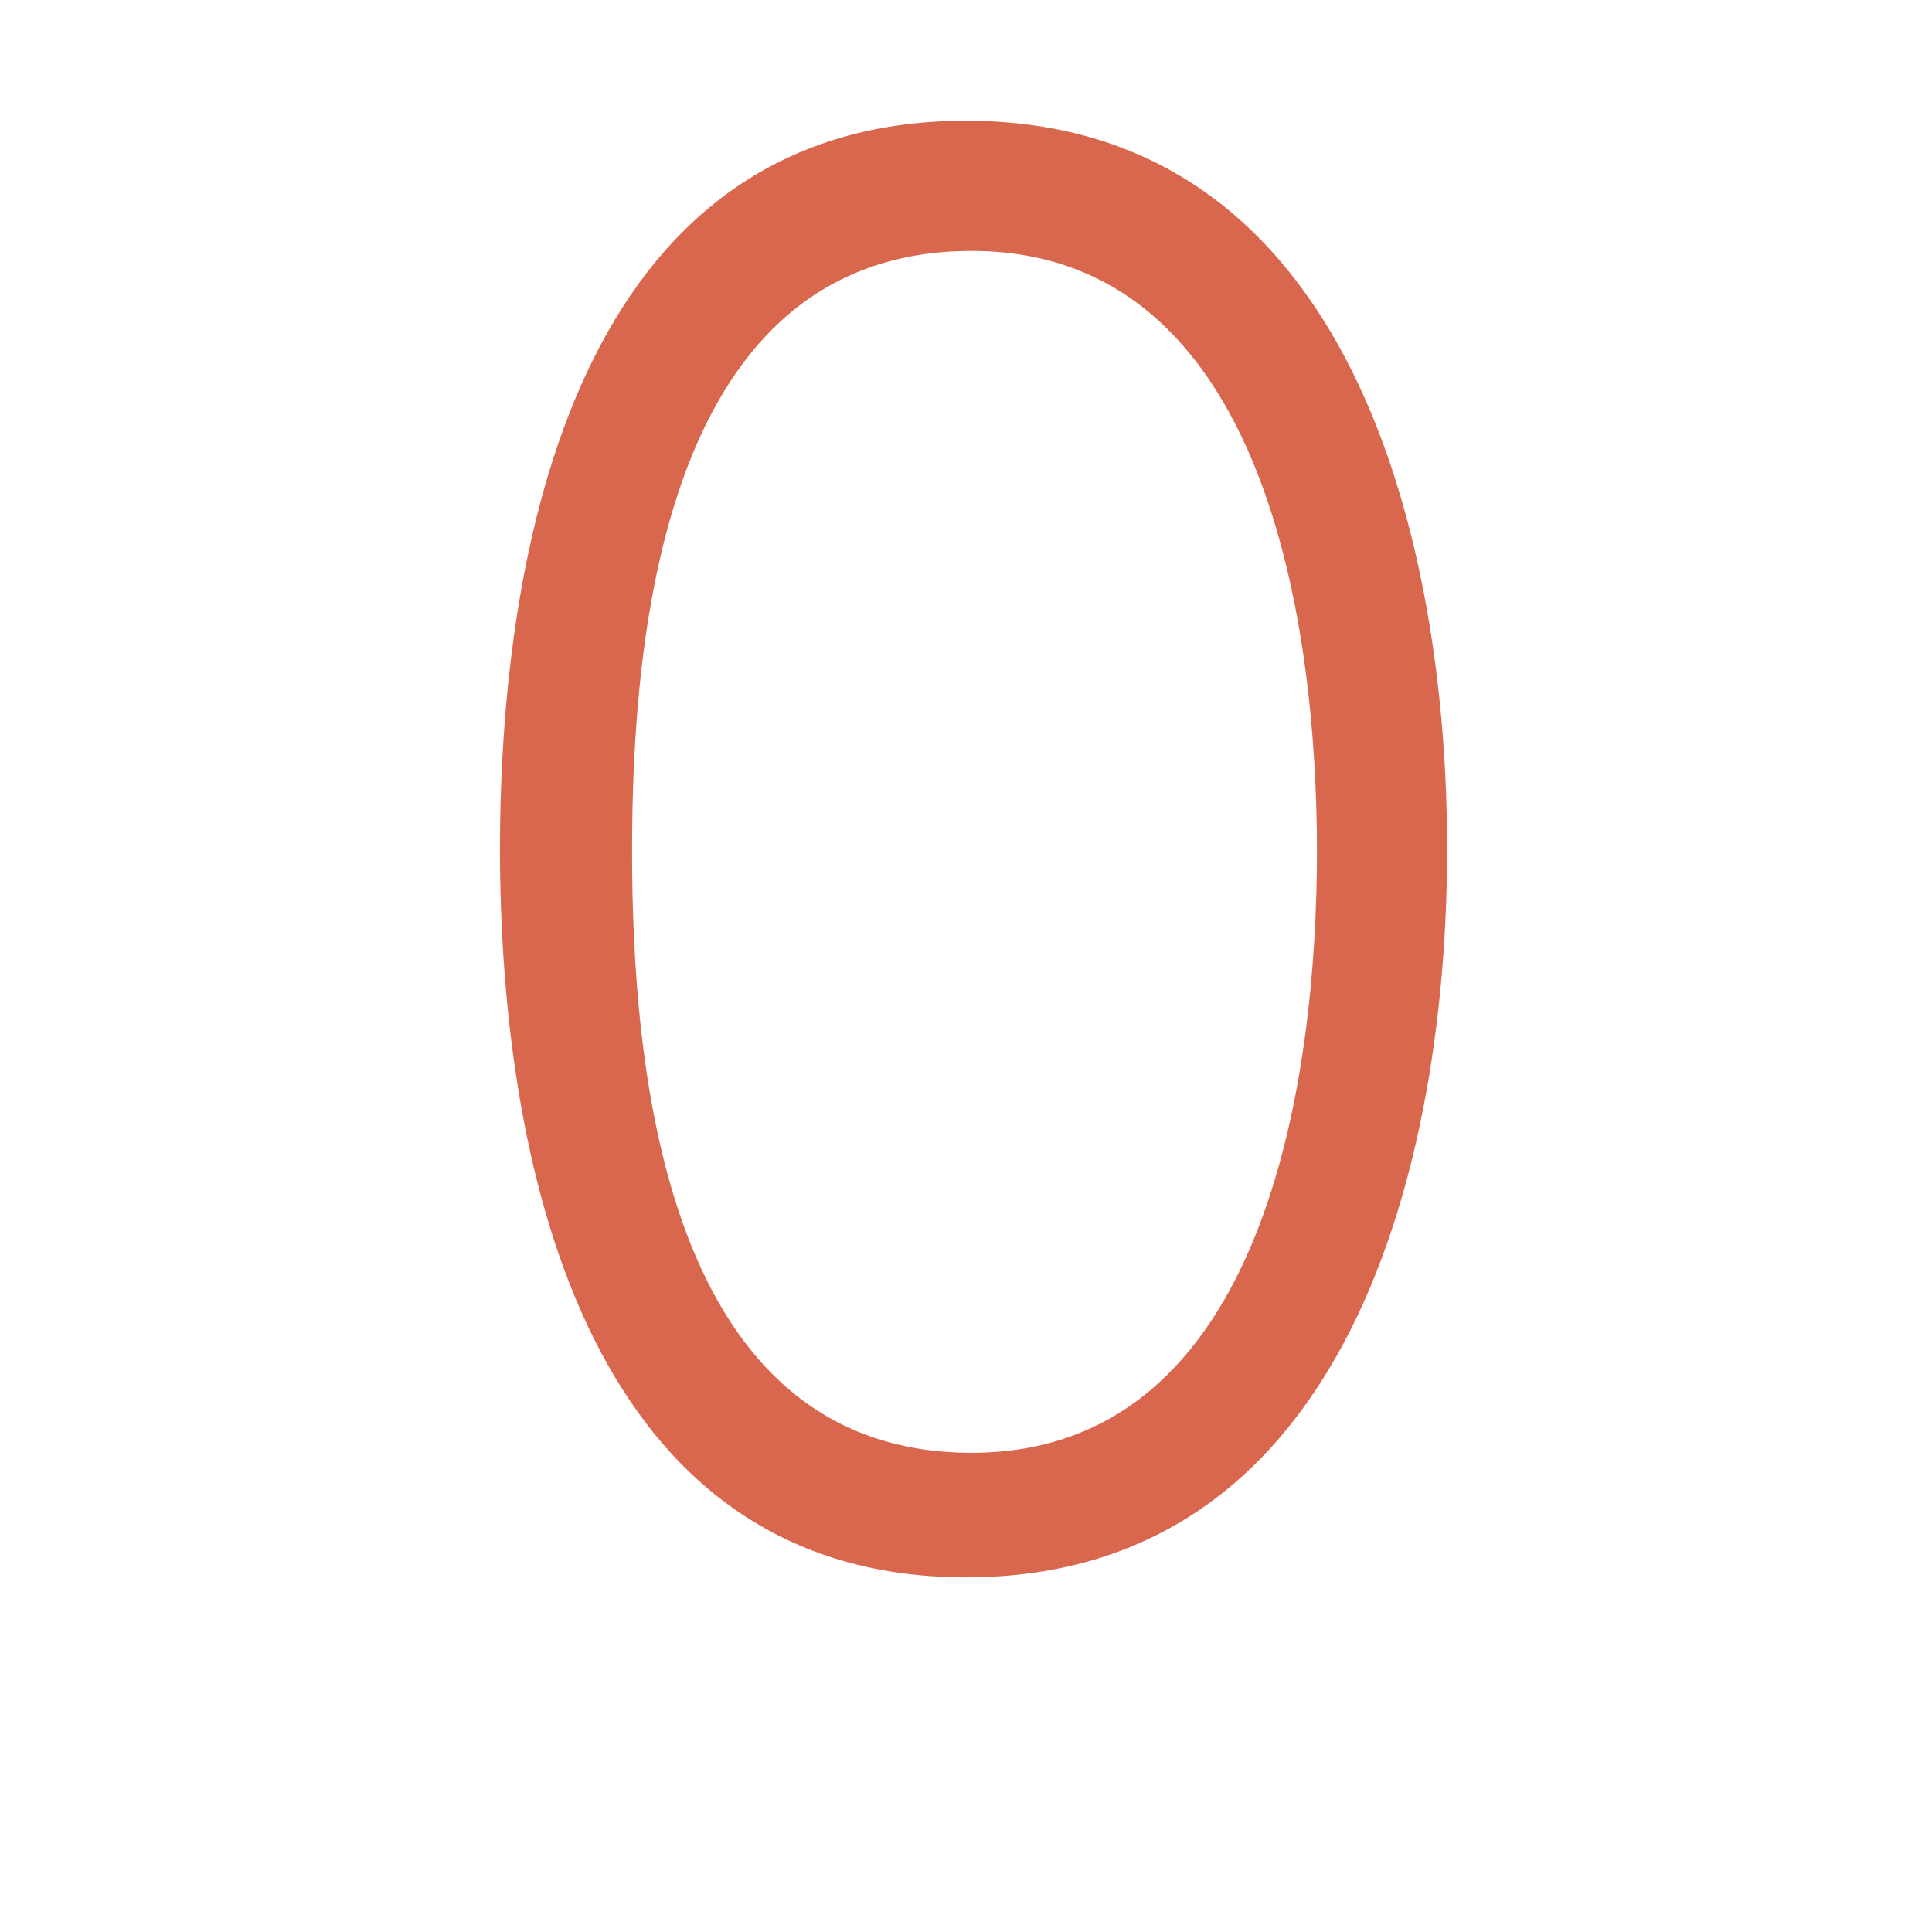 <?xml version="1.0" encoding="utf-8"?>
<!-- Uploaded to: SVG Repo, www.svgrepo.com, Generator: SVG Repo Mixer Tools -->
<svg fill="#D9674E" width="800px" height="800px" viewBox="-7 0 32 32" version="1.1" xmlns="http://www.w3.org/2000/svg">
<title>zero</title>
<path d="M9 2c6.406 0 7.969 7 7.969 12.063s-1.563 12.063-7.969 12.063-7.719-7.063-7.719-12.063 1.281-12.063 7.719-12.063zM9.094 24.063c4.906 0 5.719-6.281 5.719-9.969 0-3.656-0.813-9.938-5.719-9.938-5.063 0-5.625 6.25-5.625 9.938s0.563 9.969 5.625 9.969z"></path>
</svg>